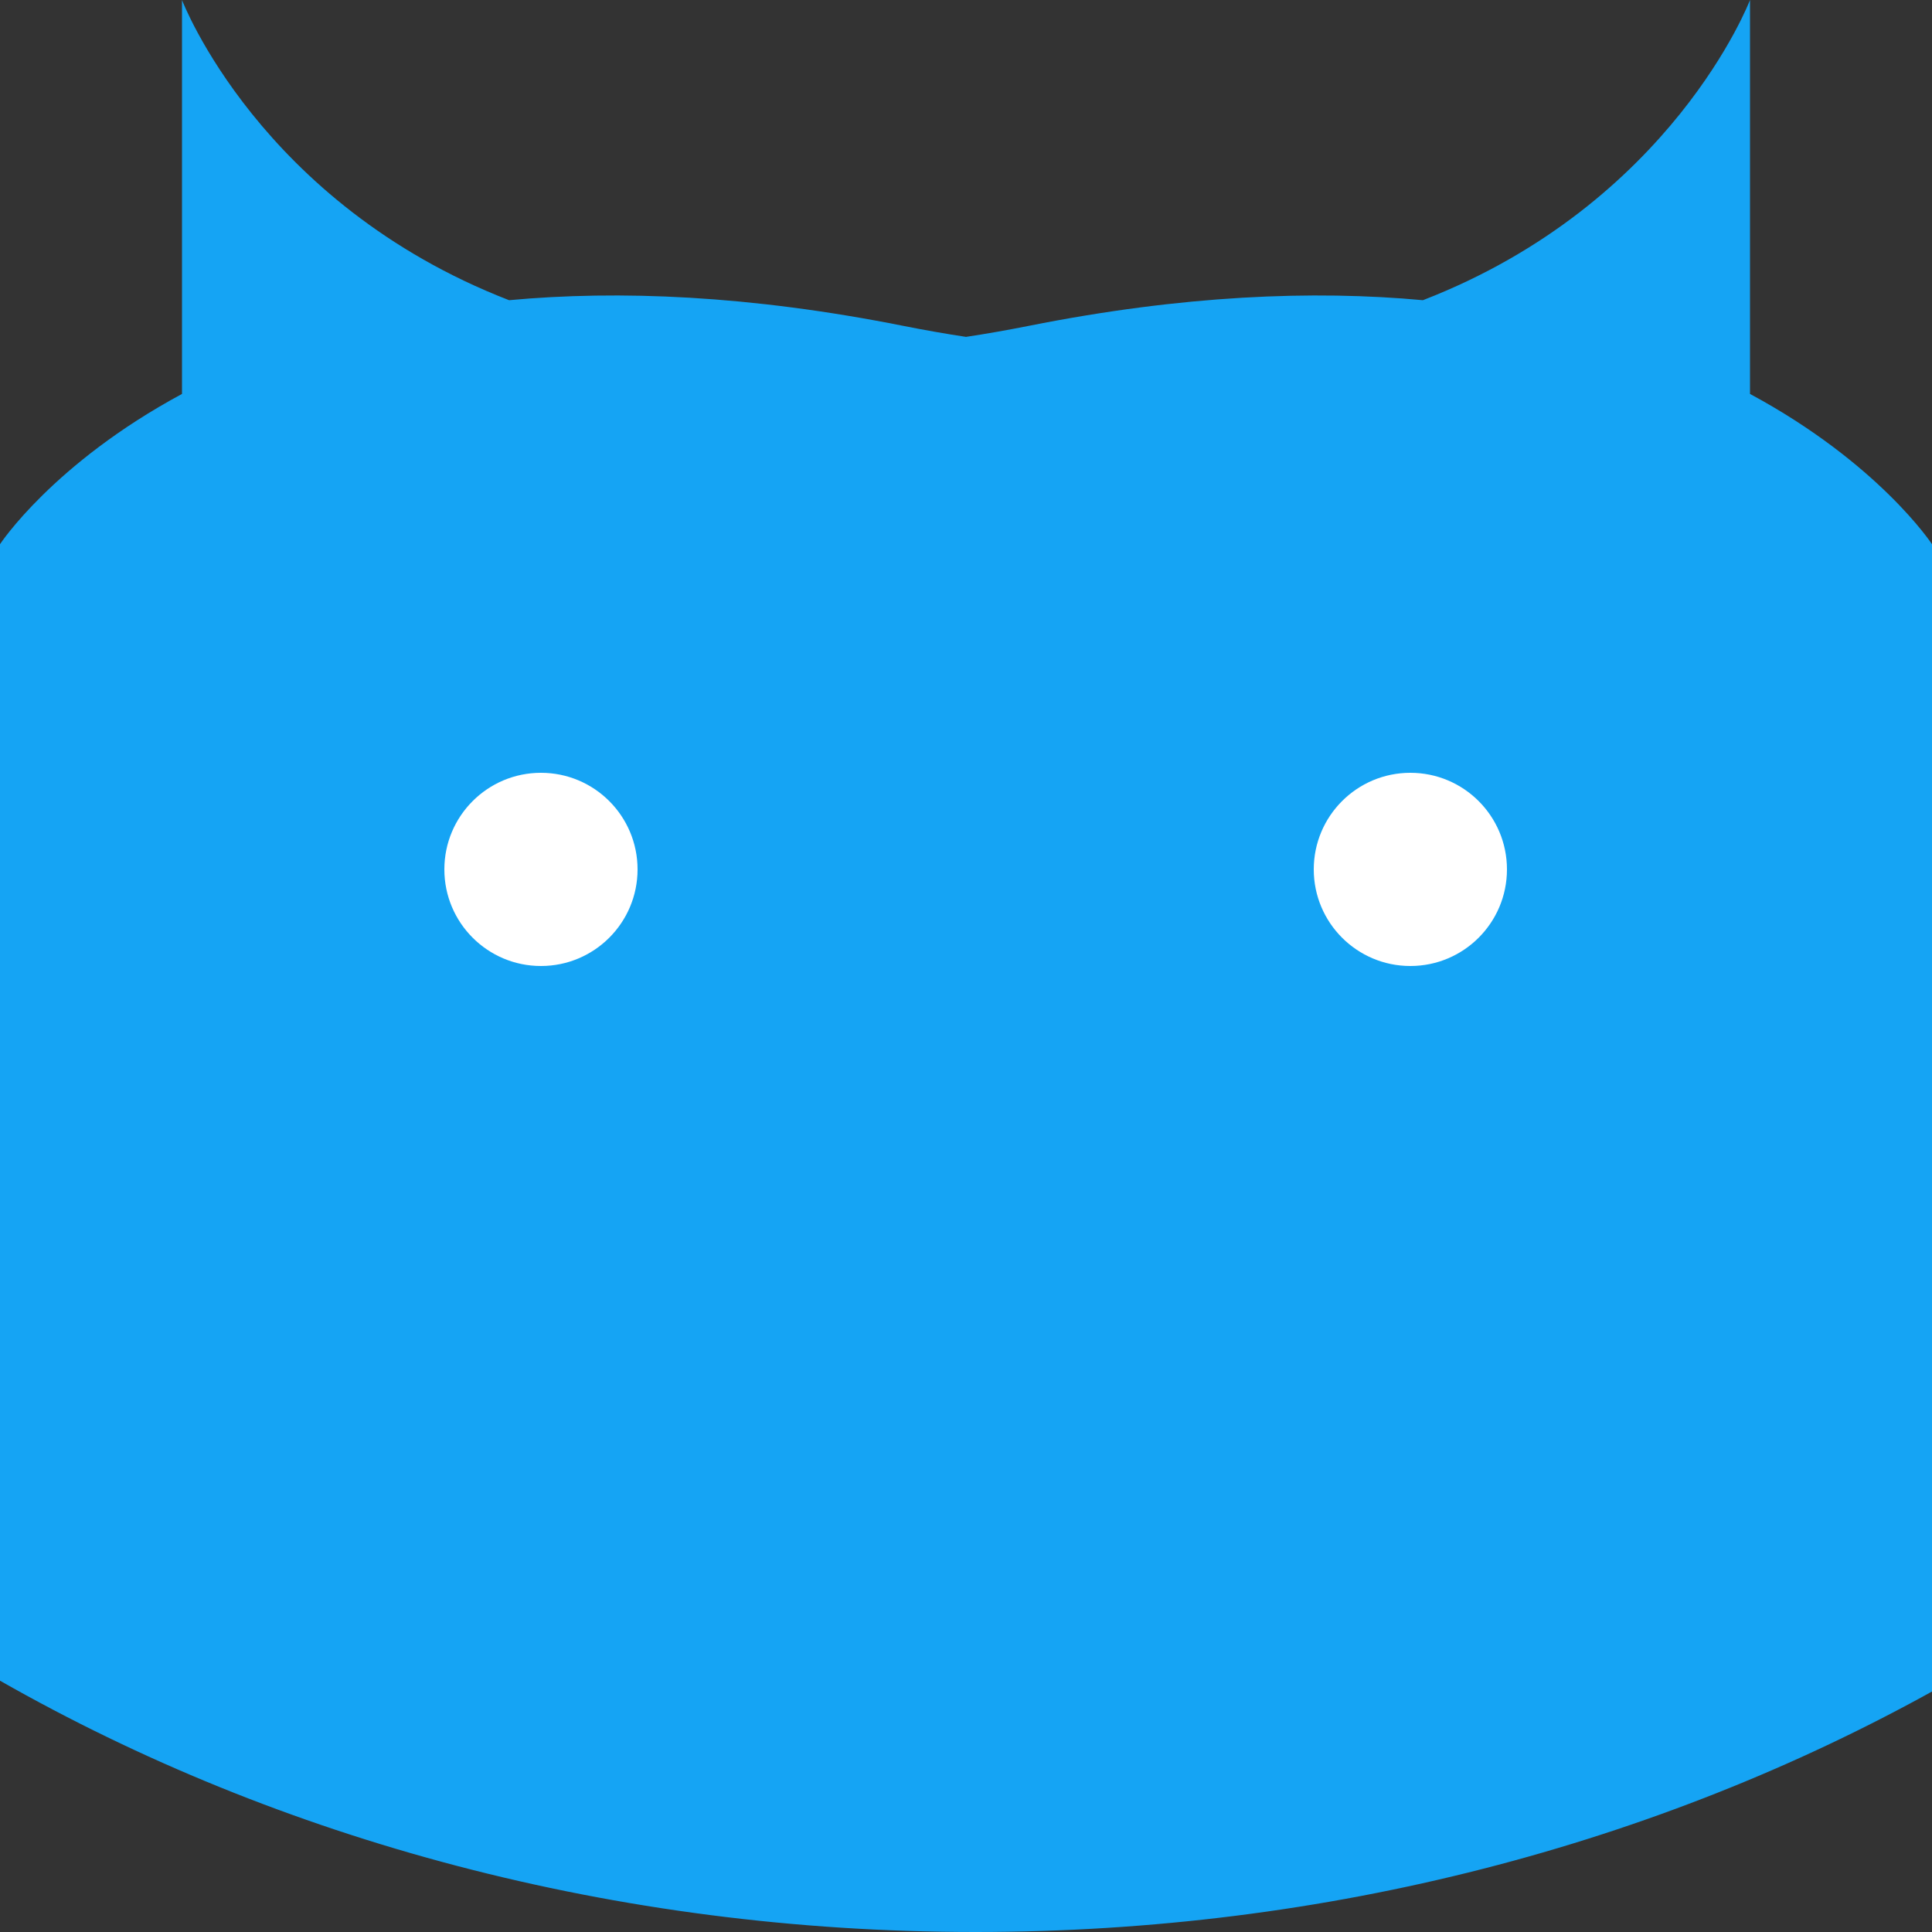 <svg width="100" height="100" viewBox="0 0 100 100" fill="none" xmlns="http://www.w3.org/2000/svg">
<rect x="0" y="0" width="100" height="100" fill="#333333" stroke="none"/>
<path fill-rule="evenodd" clip-rule="evenodd" d="M0 86.992V28.168C0 28.168 2.742 23.986 9.42 20.39V0C9.42 0 13.428 10.527 26.349 15.538C32.041 15.012 38.795 15.282 46.739 16.864C47.852 17.086 48.939 17.276 50 17.437C51.061 17.276 52.148 17.086 53.261 16.864C61.205 15.282 67.959 15.012 73.651 15.538C86.572 10.527 90.58 0 90.58 0V20.39C97.258 23.986 100 28.168 100 28.168V87.553C85.776 95.424 68.77 100 50.5 100C31.8 100 14.424 95.206 0 86.992Z" fill="#15A4F4"/>
<circle cx="28" cy="45" r="5" fill="white"/>
<circle cx="73" cy="45" r="5" fill="white"/>
</svg>
